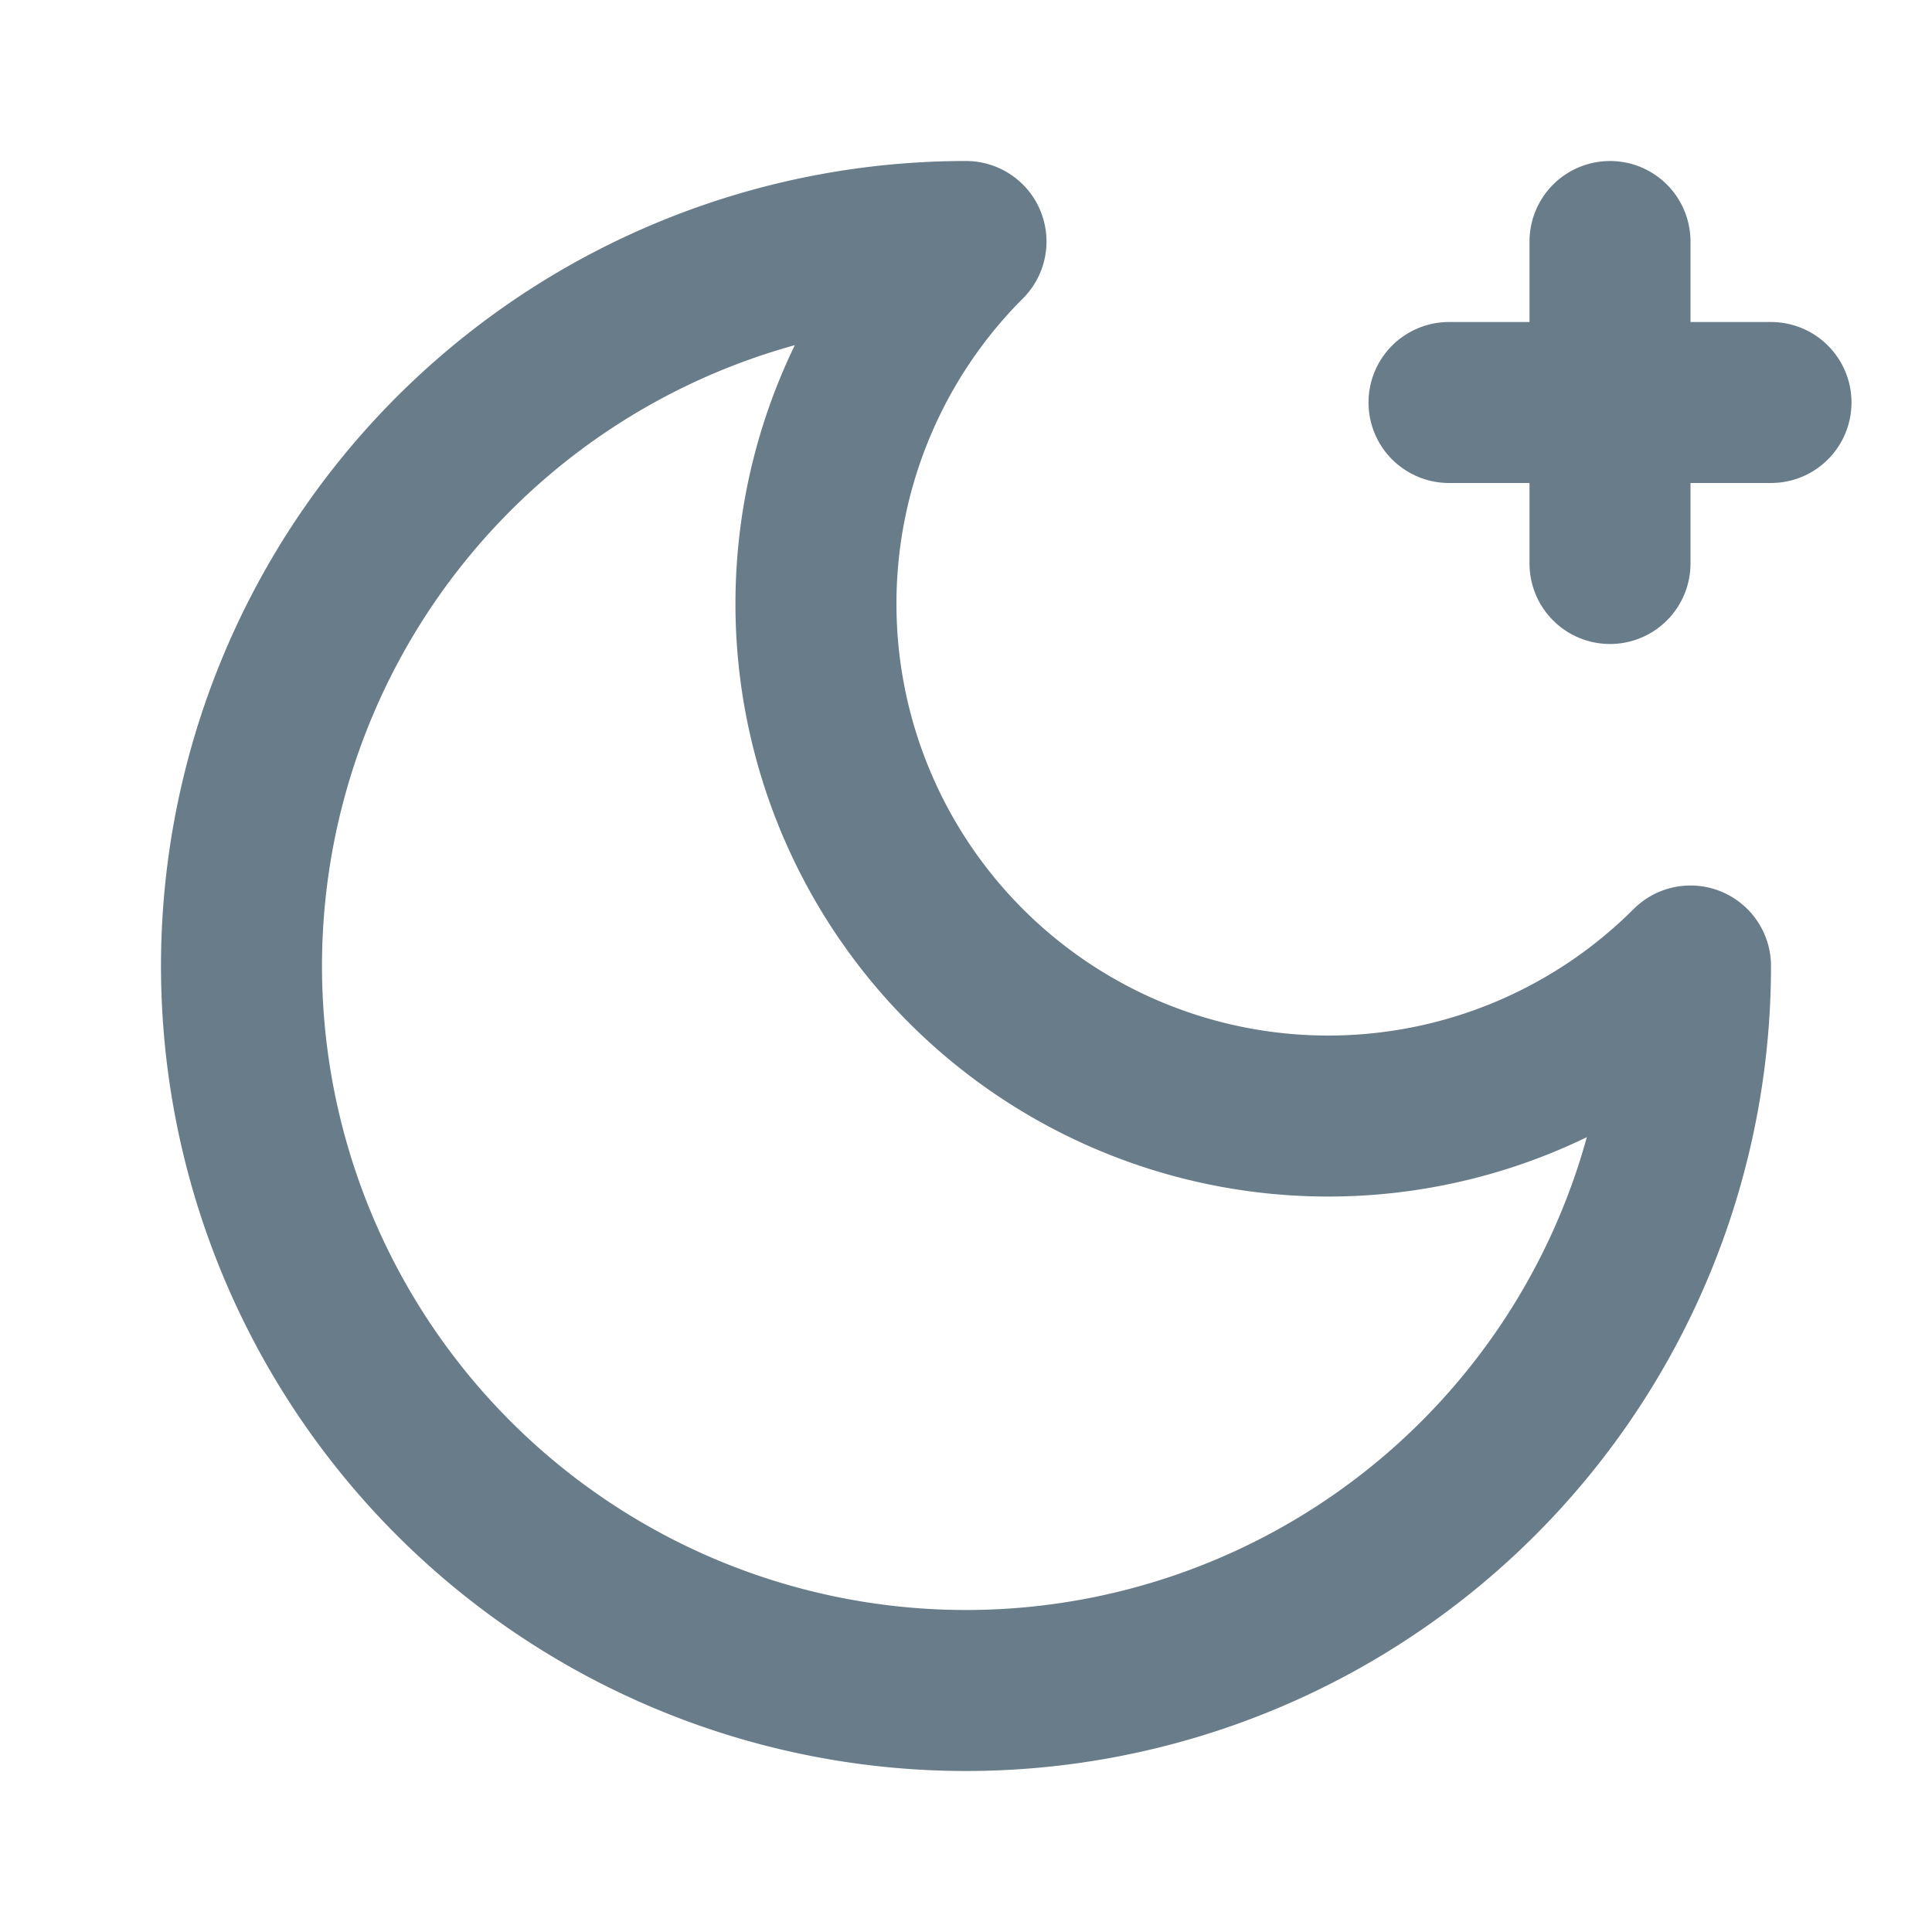<svg xmlns="http://www.w3.org/2000/svg" width="24" height="24" viewBox="0 0 24 24" fill="none" stroke="#697C89"
    stroke-width="2" stroke-linecap="round" stroke-linejoin="round" class="lucide lucide-moon-star">
    <path d="M12 3a6 6 0 0 0 9 9 9 9 0 1 1-9-9" stroke="#697C89" />
    <path d="M20 3v4" stroke="#697C89" />
    <path d="M22 5h-4" stroke="#697C89" />
</svg>